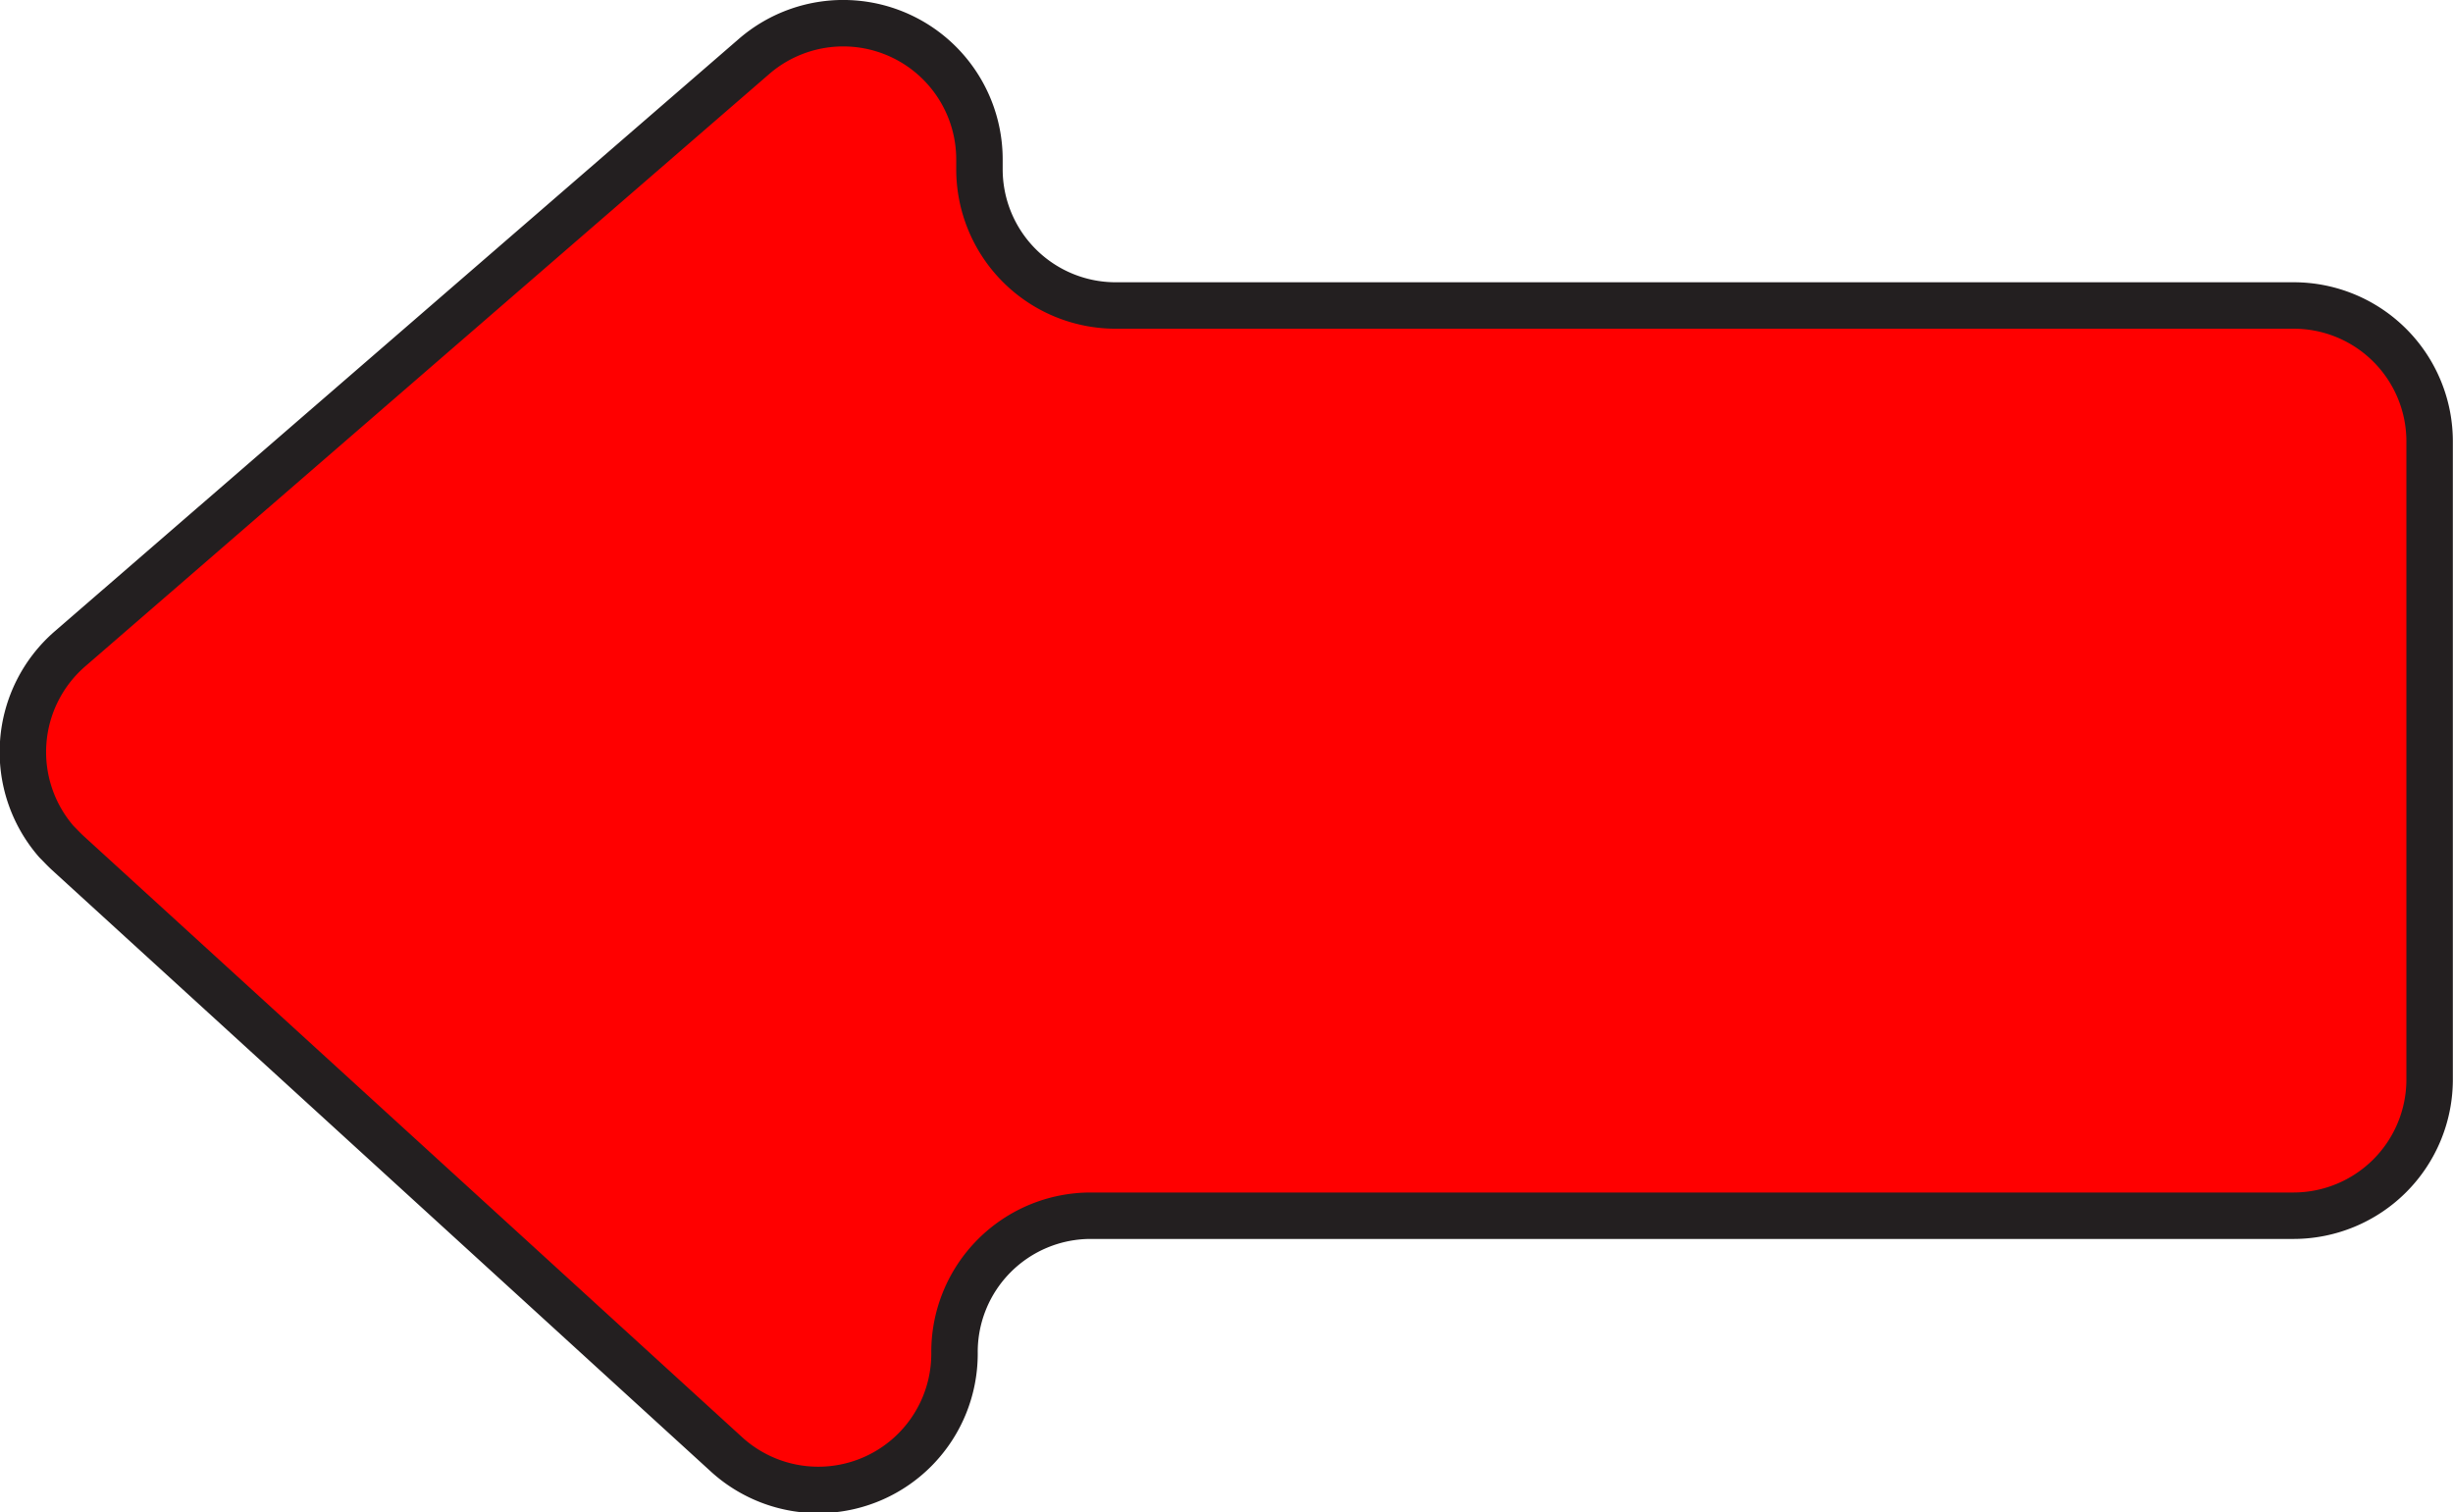 <svg xmlns="http://www.w3.org/2000/svg" viewBox="0 0 78.69 48.52"><defs><style>.cls-1{fill:red;stroke:#231f20;stroke-width:1.49px;}</style></defs><title>prevpage</title><g id="Layer_2" data-name="Layer 2"><g id="Layer_1-2" data-name="Layer 1"><g id="prevpage"><path id="nextpage" class="cls-1" d="M30.62,43.41h0A4.37,4.37,0,0,1,35,39H73.58a4.37,4.37,0,0,0,4.36-4.37V14.17A4.36,4.36,0,0,0,73.59,9.8H35.79a4.37,4.37,0,0,1-4.37-4.37V5.11a4.37,4.37,0,0,0-7.23-3.3l-21.94,19A4.38,4.38,0,0,0,1.81,27c.12.12.24.25.36.36l21.14,19.3a4.37,4.37,0,0,0,7.31-3.23Z"/></g></g></g></svg>